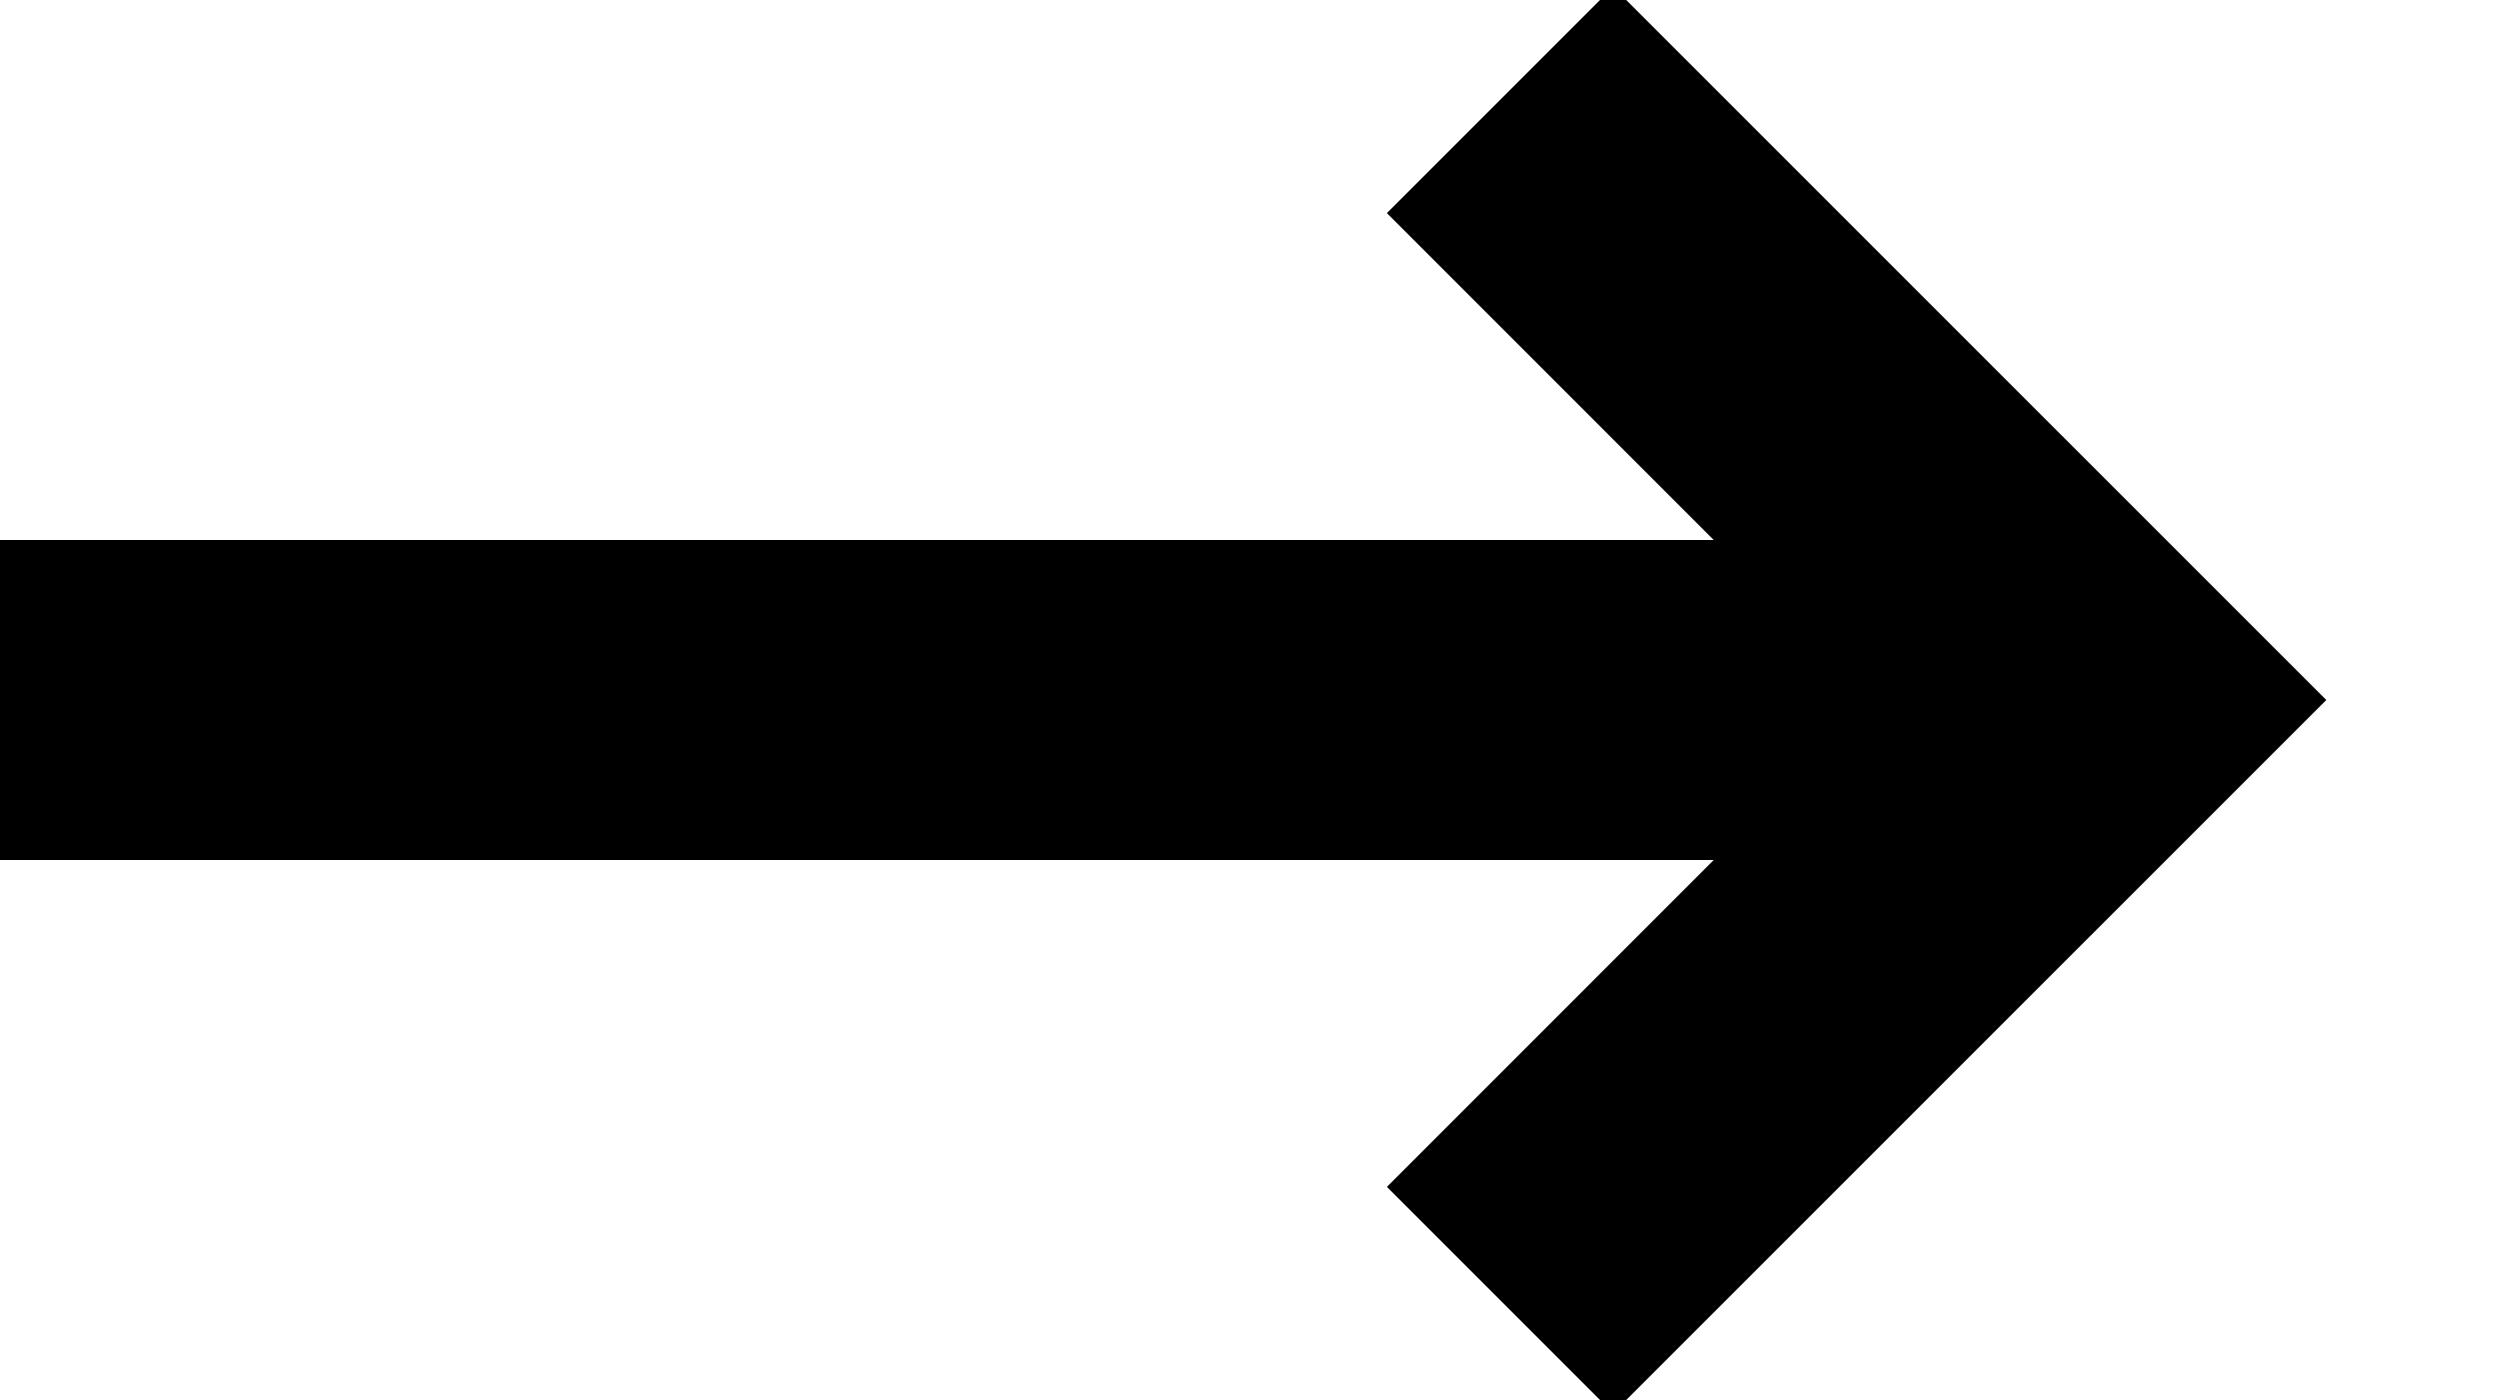 <svg width="25" height="14" viewBox="0 0 25 14" fill="none" xmlns="http://www.w3.org/2000/svg">
<g clip-path="url(#clip0)">
<path fill-rule="evenodd" clip-rule="evenodd" d="M16.131 -0.131L23.263 7L16.131 14.131L13.869 11.869L17.137 8.6H0V5.4H17.137L13.869 2.131L16.131 -0.131Z" fill="black"/>
</g>
<defs>
<clipPath id="clip0">
<rect width="25" height="14" fill="white"/>
</clipPath>
</defs>
</svg>
